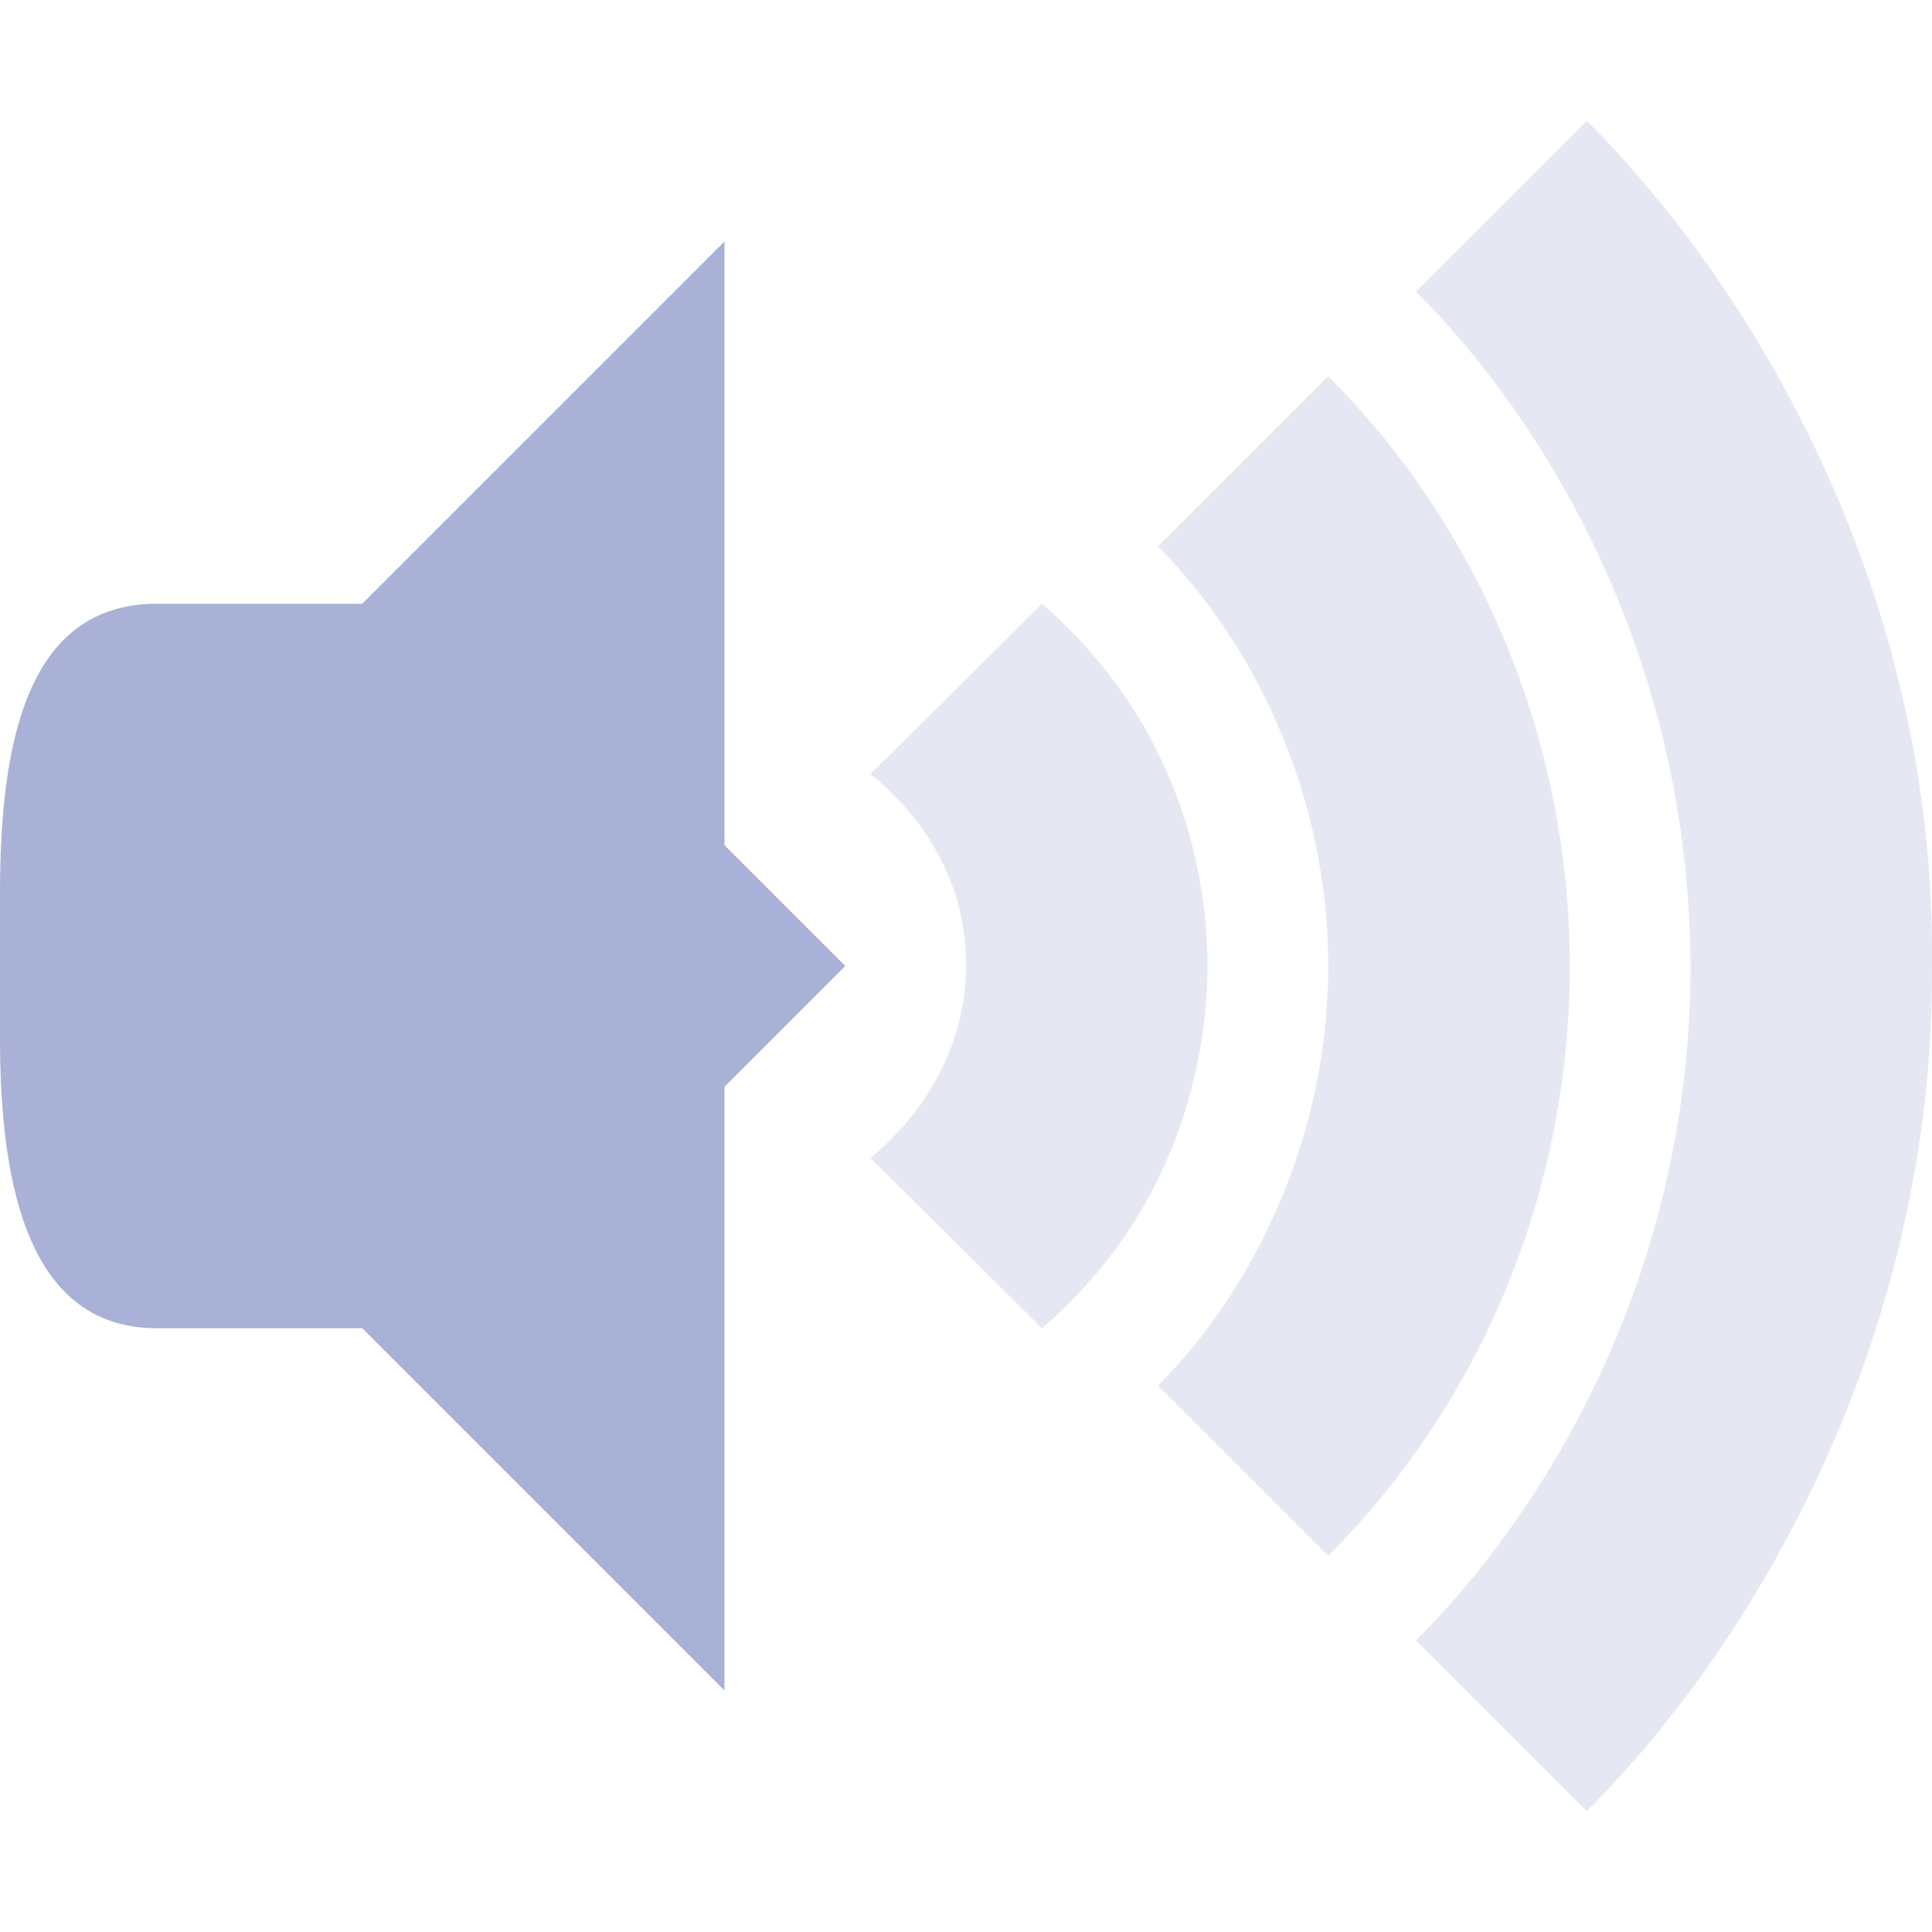 <?xml version="1.0" encoding="UTF-8" standalone="no"?>
<svg
   xmlns:dc="http://purl.org/dc/elements/1.1/"
   xmlns:cc="http://creativecommons.org/ns#"
   xmlns:rdf="http://www.w3.org/1999/02/22-rdf-syntax-ns#"
   xmlns:svg="http://www.w3.org/2000/svg"
   xmlns="http://www.w3.org/2000/svg"
   xmlns:sodipodi="http://sodipodi.sourceforge.net/DTD/sodipodi-0.dtd"
   xmlns:inkscape="http://www.inkscape.org/namespaces/inkscape"
   width="16"
   viewBox="0 0 16 16"
   height="16"
   id="svg2"
   version="1.1"
   inkscape:version="0.91 r13725"
   sodipodi:docname="audio-volume-muted-symbolic.svg">
  <sodipodi:namedview
     pagecolor="#ffffff"
     bordercolor="#666666"
     borderopacity="1"
     objecttolerance="10"
     gridtolerance="10"
     guidetolerance="10"
     inkscape:pageopacity="0"
     inkscape:pageshadow="2"
     inkscape:window-width="1215"
     inkscape:window-height="776"
     id="namedview28"
     showgrid="true"
     inkscape:zoom="38.125"
     inkscape:cx="3.4229508"
     inkscape:cy="7.947541"
     inkscape:window-x="65"
     inkscape:window-y="24"
     inkscape:window-maximized="1"
     inkscape:current-layer="svg2"
     showguides="true"
     inkscape:snap-intersection-paths="false"
     inkscape:object-paths="false">
    <inkscape:grid
       type="xygrid"
       id="grid4158" />
  </sodipodi:namedview>
  <defs
     id="defs4" />
  <path
     d="M 6,2 2,6 2,10 6,14 6,9 7,8 6,7 Z"
     id="path18"
     inkscape:connector-curvature="0"
     style="fill:#a9b1d6"
     sodipodi:nodetypes="cccccccc" />
  <path
     d="M 1.3,5 C 0.217,5 0,6.163 0,7.4 L 0,8.6 C 0,9.837 0.243,11 1.3,11 L 3,11 3,5 Z"
     id="path20"
     inkscape:connector-curvature="0"
     style="fill:#a9b1d6"
     sodipodi:nodetypes="ssssccs" />
  <path
     style="opacity:0.3;fill:#a9b1d6;fill-opacity:1;fill-rule:evenodd;stroke:none;stroke-width:1px;stroke-linecap:butt;stroke-linejoin:miter;stroke-opacity:1"
     d="M 13.141,1 11.726,2.414 C 12.808,3.496 13.99,5.447 14,8 c 0,2.551 -1.193,4.506 -2.274,5.586 L 13.141,15 C 14.596,13.545 16.019,11 16,8 16.035,5 14.595,2.454 13.141,1 Z"
     id="path4508"
     inkscape:connector-curvature="0"
     sodipodi:nodetypes="ccccccc" />
  <path
     style="opacity:0.3;fill:#a9b1d6;fill-opacity:1;fill-rule:evenodd;stroke:none;stroke-width:1px;stroke-linecap:butt;stroke-linejoin:miter;stroke-opacity:1"
     d="M 11,3.116 9.59,4.526 C 10.372,5.309 11,6.569 11,8 11,9.431 10.373,10.691 9.59,11.474 L 11,12.884 C 12.276,11.608 13,9.854 13,8 13,6.154 12.273,4.389 11,3.116 Z"
     id="path4529"
     inkscape:connector-curvature="0"
     sodipodi:nodetypes="ccccccc" />
  <path
     style="opacity:0.3;fill:#a9b1d6;fill-opacity:1;fill-rule:evenodd;stroke:none;stroke-width:1px;stroke-linecap:butt;stroke-linejoin:miter;stroke-opacity:1"
     d="M 8.629,5 7.209,6.41 C 8,7.056 8,7.806 8,8 8,8.193 7.982,8.941 7.209,9.59 L 8.629,11 C 9.847,9.953 10,8.598 10,8 10,7.4 9.854,6.063 8.629,5 Z"
     id="path4569"
     inkscape:connector-curvature="0"
     sodipodi:nodetypes="ccscccc" />
</svg>
